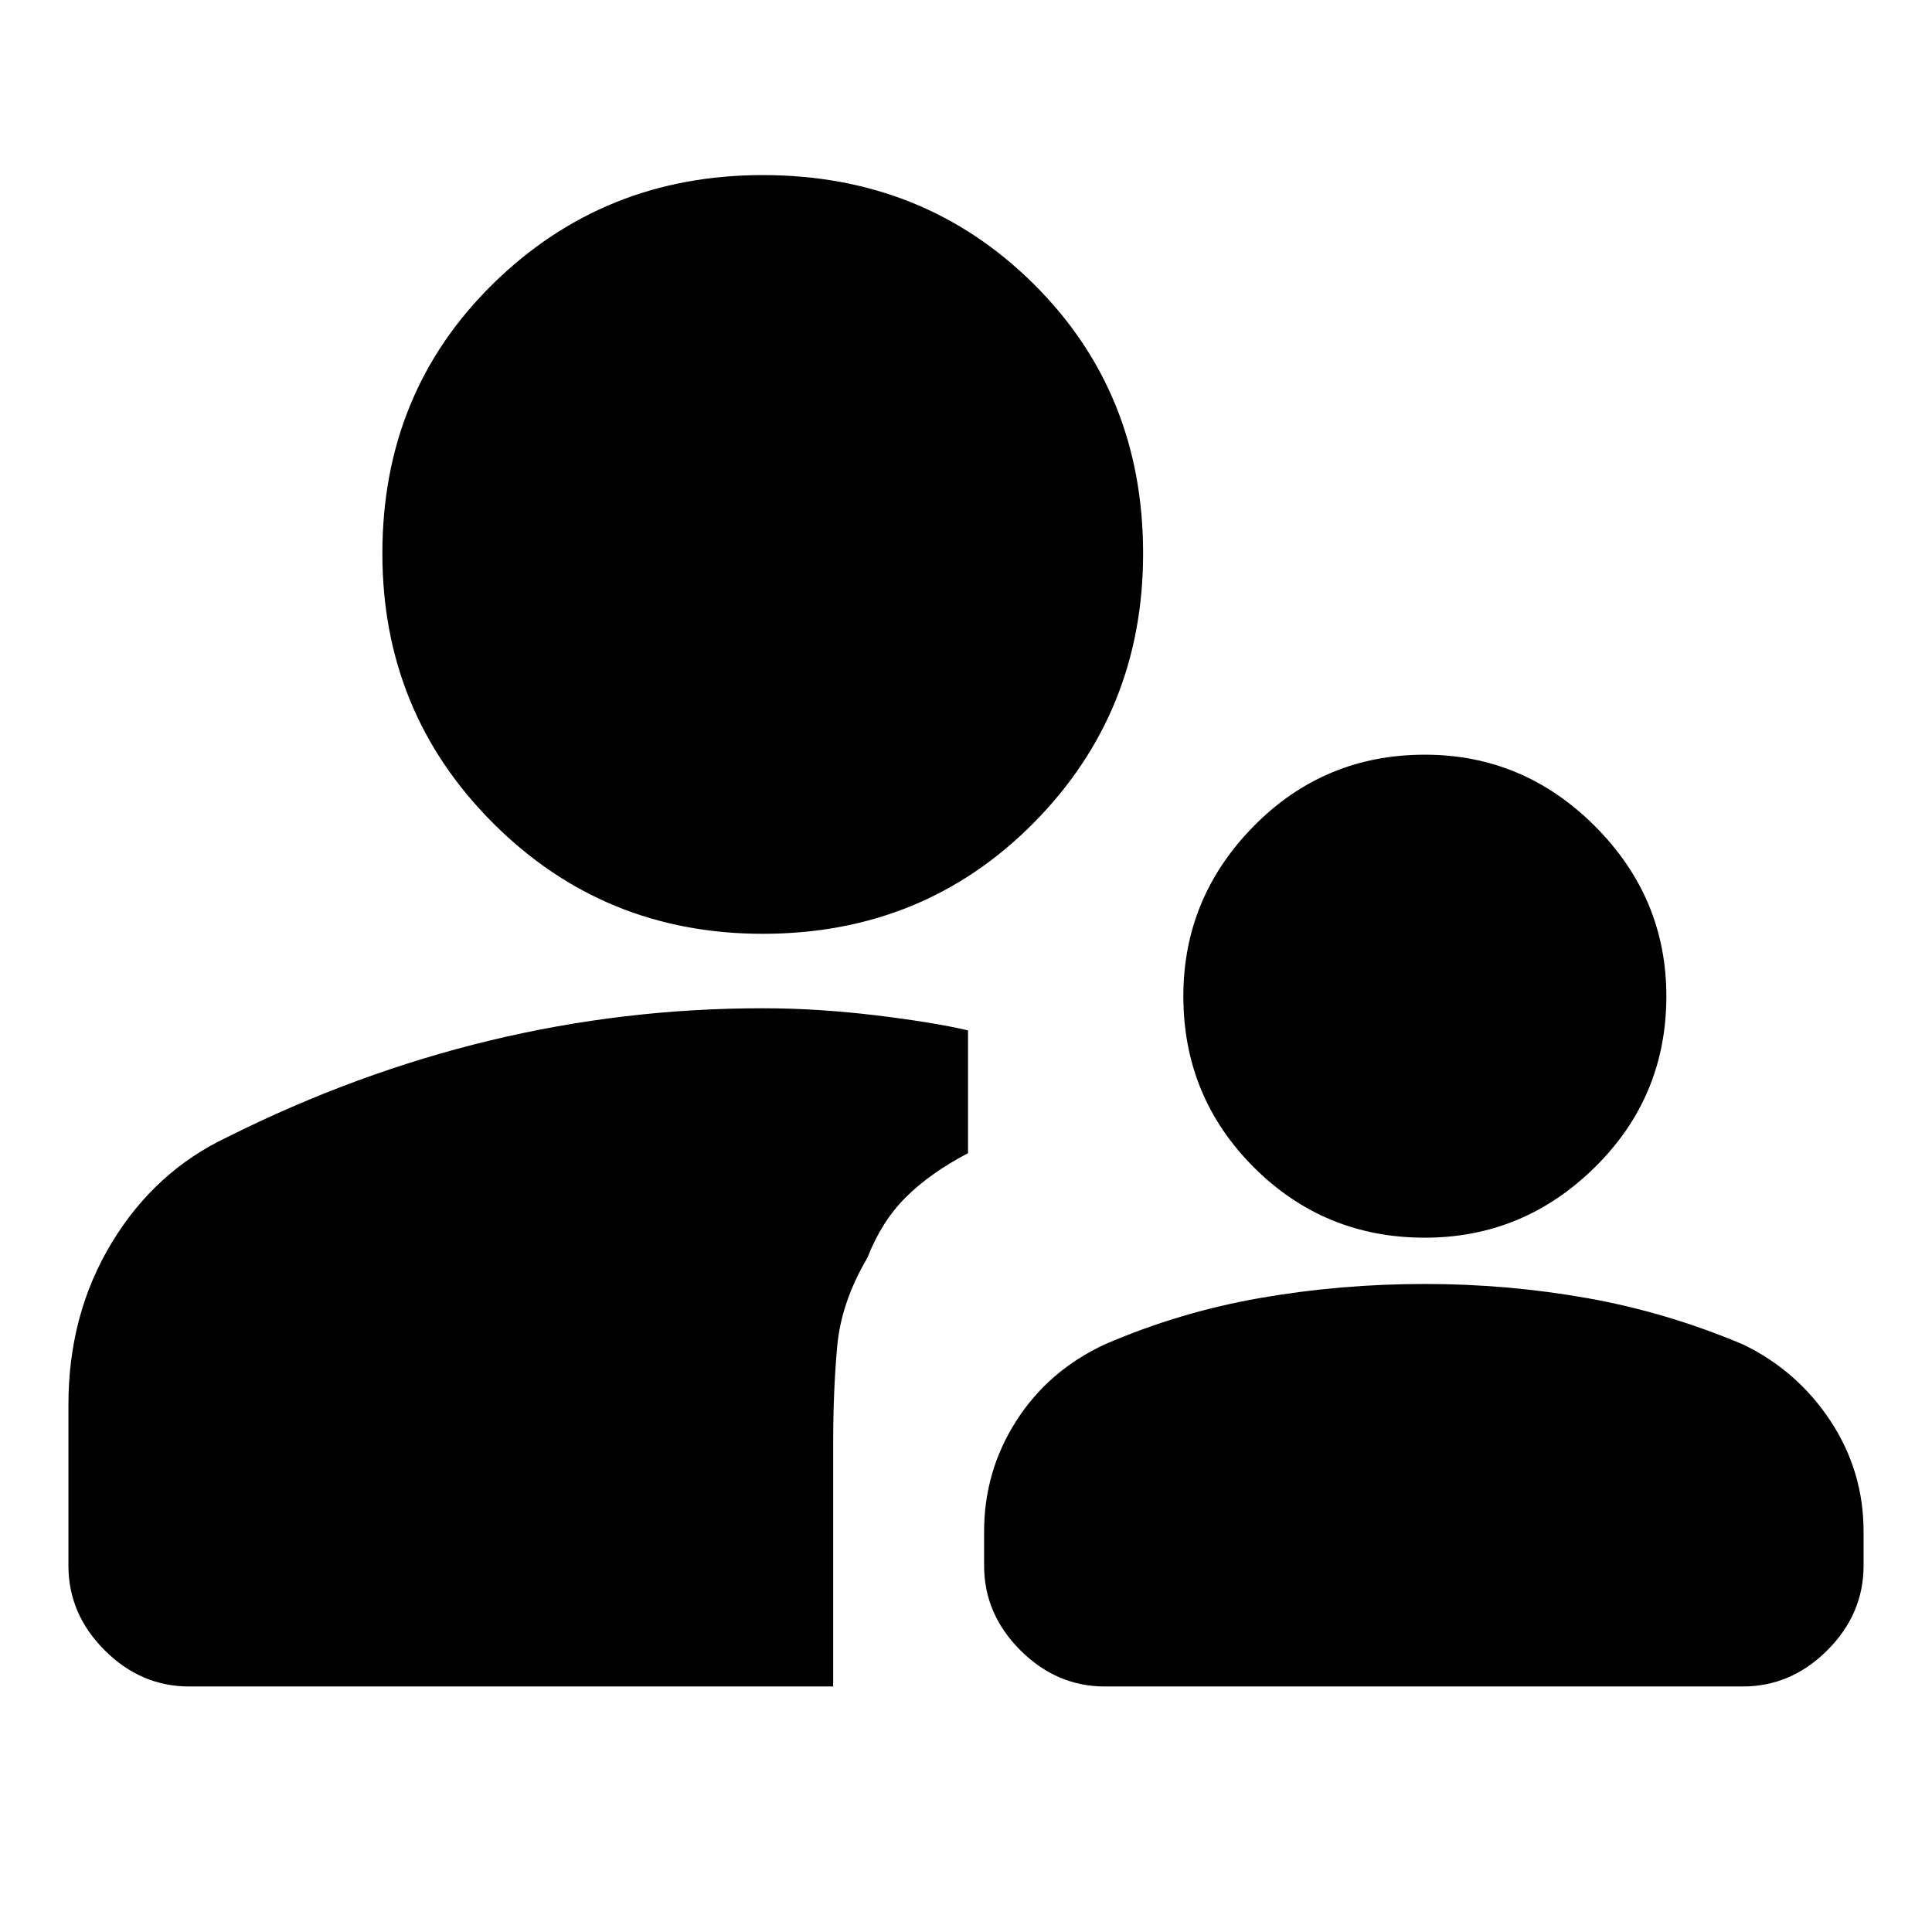 <svg xmlns="http://www.w3.org/2000/svg" height="24" width="24"><path d="M17.7 15.375Q16.45 15.375 15.575 14.5Q14.7 13.625 14.7 12.375Q14.7 11.15 15.575 10.262Q16.45 9.375 17.7 9.375Q18.925 9.375 19.812 10.262Q20.7 11.15 20.7 12.375Q20.7 13.625 19.812 14.5Q18.925 15.375 17.7 15.375ZM13.725 20.95Q13.125 20.95 12.675 20.5Q12.225 20.05 12.225 19.45V19.025Q12.225 18.275 12.625 17.65Q13.025 17.025 13.725 16.7Q14.65 16.3 15.65 16.125Q16.65 15.95 17.7 15.95Q18.725 15.95 19.713 16.125Q20.7 16.3 21.65 16.7Q22.325 17.025 22.738 17.65Q23.15 18.275 23.15 19.025V19.45Q23.15 20.05 22.7 20.5Q22.25 20.95 21.65 20.95ZM9.475 11.6Q7.5 11.6 6.125 10.225Q4.75 8.85 4.75 6.875Q4.75 4.875 6.125 3.525Q7.5 2.175 9.475 2.175Q11.475 2.175 12.838 3.525Q14.2 4.875 14.2 6.875Q14.2 8.85 12.838 10.225Q11.475 11.6 9.475 11.6ZM2.35 20.95Q1.75 20.95 1.3 20.5Q0.85 20.05 0.85 19.45V17.45Q0.85 16.325 1.388 15.438Q1.925 14.55 2.825 14.125Q4.425 13.325 6.088 12.925Q7.75 12.525 9.475 12.525Q10.15 12.525 10.875 12.612Q11.6 12.7 12.025 12.8V14.325Q11.55 14.575 11.25 14.875Q10.95 15.175 10.775 15.625Q10.45 16.175 10.4 16.725Q10.35 17.275 10.35 17.925V20.95Z"/></svg>